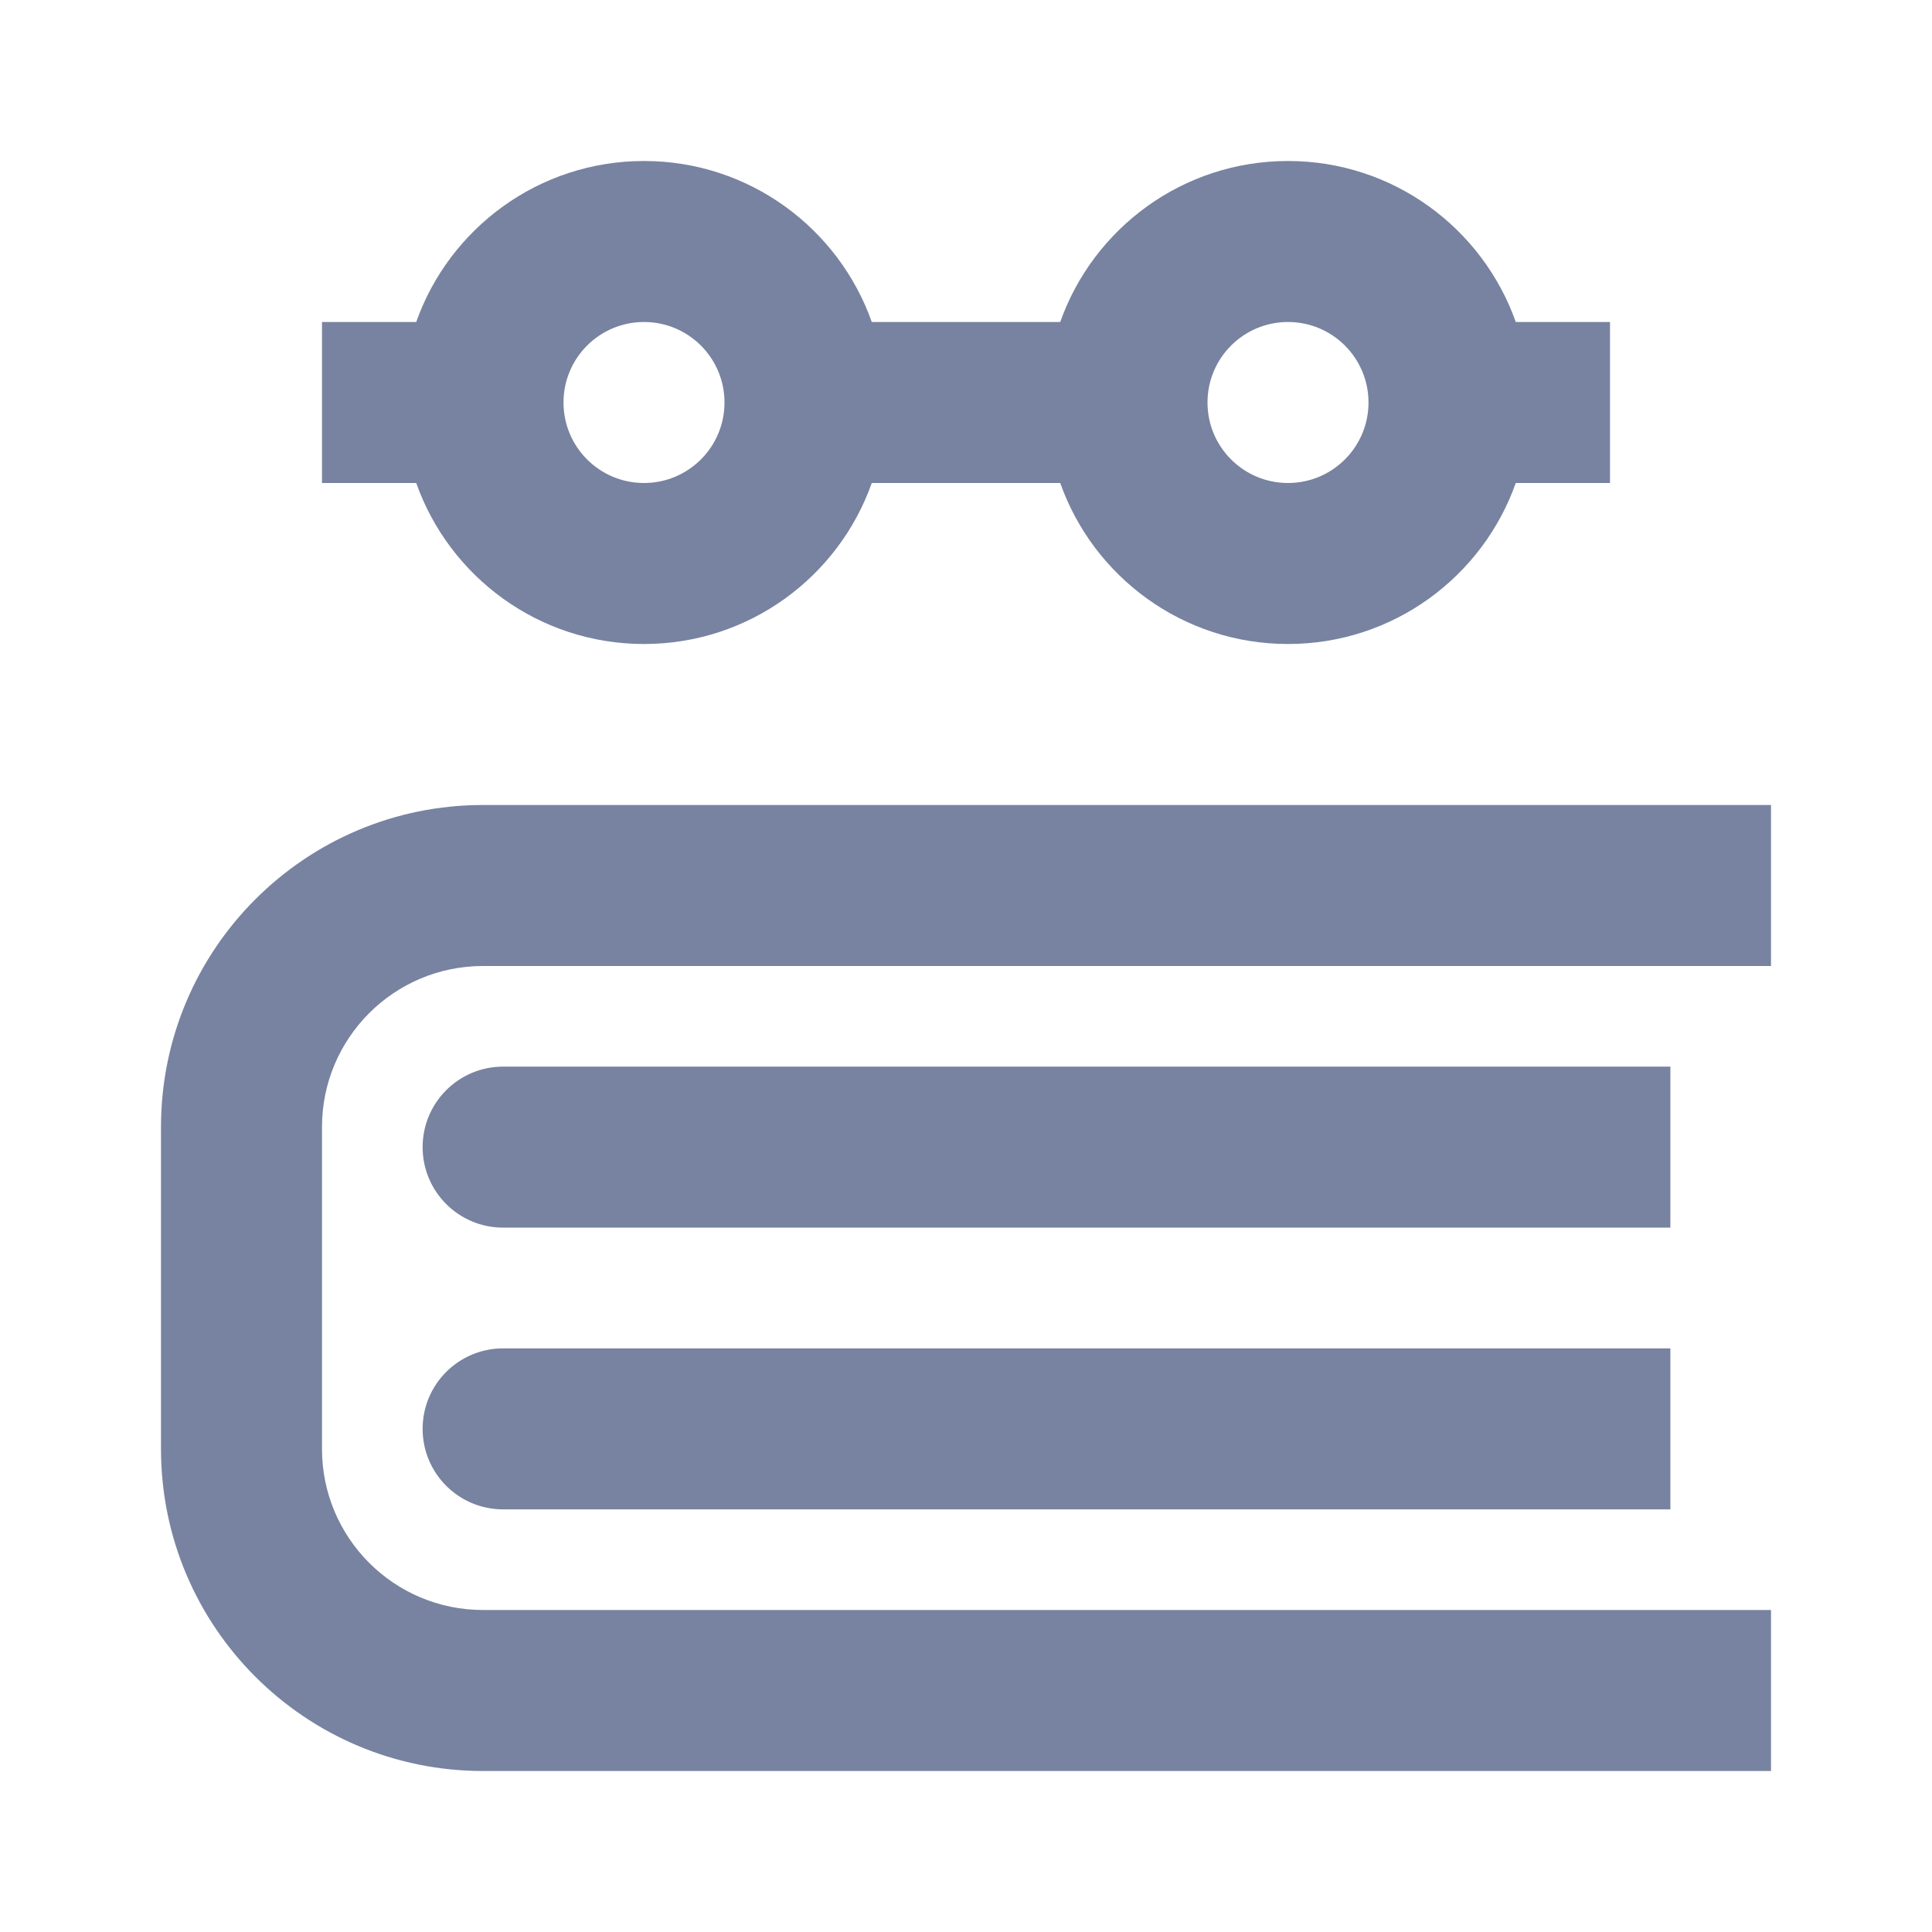 <svg width="48" height="48" viewBox="0 0 48 48" fill="none" xmlns="http://www.w3.org/2000/svg">
<path d="M12 24H44V20H12C7.582 20 4 23.582 4 28V36C4 40.418 7.582 44 12 44H44V40H12C9.791 40 8 38.209 8 36V28C8 25.791 9.791 24 12 24Z" fill="#7783A0"/>
<path d="M10.5 35.5C10.5 34.395 11.395 33.5 12.5 33.5H41.5V37.5H12.5C11.395 37.5 10.5 36.605 10.5 35.5Z" fill="#7783A0"/>
<path d="M10.5 28.5C10.5 27.395 11.395 26.5 12.5 26.5H41.5V30.5H12.5C11.395 30.5 10.5 29.605 10.5 28.5Z" fill="#7783A0"/>
<path fill-rule="evenodd" clip-rule="evenodd" d="M21.659 8C20.835 5.67 18.612 4 16 4C13.388 4 11.165 5.67 10.341 8H8V12H10.341C11.165 14.33 13.388 16 16 16C18.612 16 20.835 14.33 21.659 12H26.341C27.165 14.33 29.388 16 32 16C34.612 16 36.835 14.33 37.659 12H40V8H37.659C36.835 5.67 34.612 4 32 4C29.388 4 27.165 5.67 26.341 8H21.659ZM16 12C17.105 12 18 11.105 18 10C18 8.895 17.105 8 16 8C14.895 8 14 8.895 14 10C14 11.105 14.895 12 16 12ZM30 10C30 11.105 30.895 12 32 12C33.105 12 34 11.105 34 10C34 8.895 33.105 8 32 8C30.895 8 30 8.895 30 10Z" fill="#7783A0"/>
</svg>
